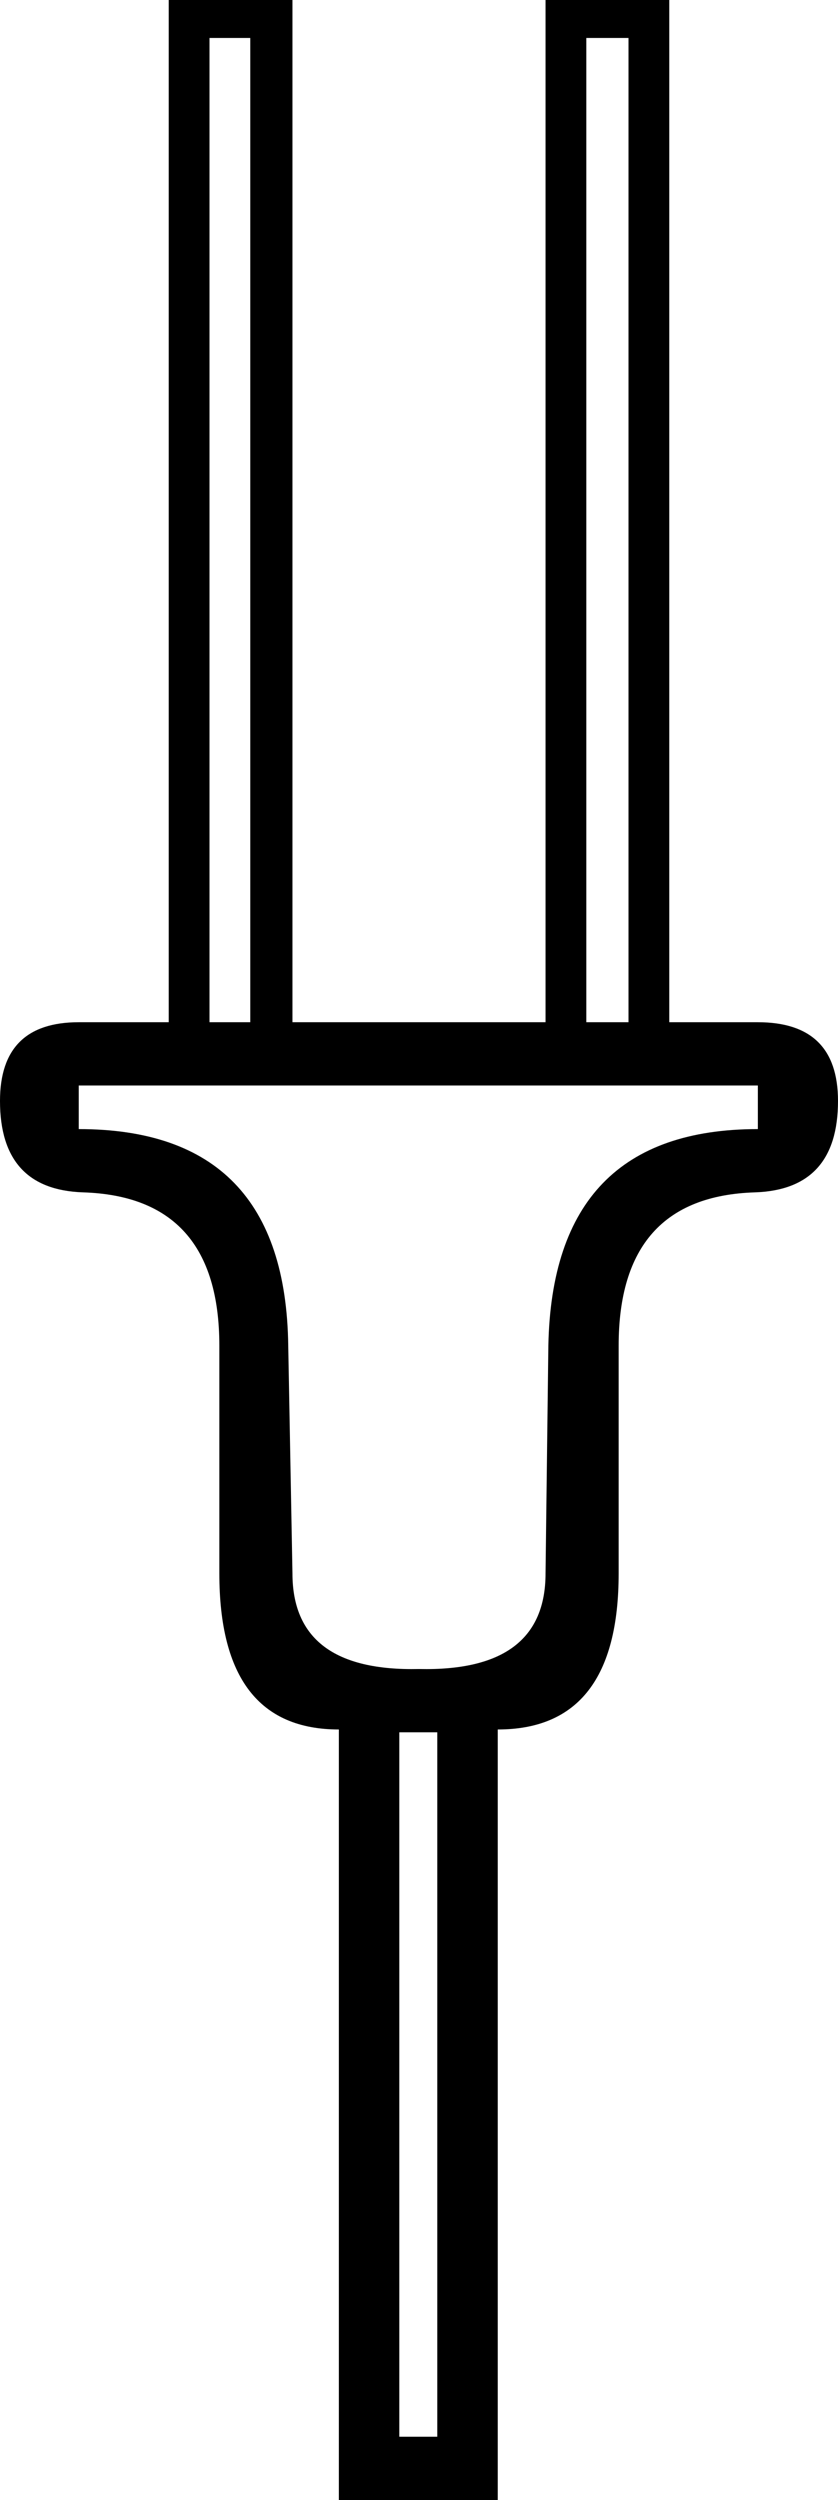 <?xml version='1.0' encoding ='UTF-8' standalone='yes'?>
<svg width='5.96' height='17.78' xmlns='http://www.w3.org/2000/svg' xmlns:xlink='http://www.w3.org/1999/xlink' xmlns:inkscape='http://www.inkscape.org/namespaces/inkscape'>
<path style='fill:#000000; stroke:none' d=' M 2.41 17.78  L 2.41 12.3  Q 1.56 12.3 1.56 11.19  L 1.56 9.57  Q 1.56 8.51 0.59 8.48  Q 0 8.46 0 7.83  Q 0 7.27 0.56 7.27  L 1.2 7.27  L 1.2 0  L 2.08 0  L 2.08 7.27  L 3.88 7.27  L 3.88 0  L 4.76 0  L 4.76 7.27  L 5.39 7.27  Q 5.96 7.27 5.96 7.83  Q 5.96 8.46 5.37 8.48  Q 4.4 8.51 4.4 9.57  L 4.4 11.19  Q 4.4 12.3 3.54 12.3  L 3.54 17.78  L 2.41 17.78  Z  M 0.56 7.72  L 0.56 8.03  Q 2.03 8.03 2.05 9.57  L 2.08 11.19  Q 2.08 11.89 2.98 11.87  Q 3.88 11.89 3.88 11.19  L 3.9 9.57  Q 3.93 8.03 5.39 8.03  L 5.39 7.72  L 0.56 7.72  Z  M 1.78 7.27  L 1.78 0.27  L 1.49 0.27  L 1.49 7.27  L 1.78 7.27  Z  M 4.47 7.27  L 4.47 0.27  L 4.17 0.27  L 4.17 7.27  L 4.47 7.27  Z  M 2.84 17.33  L 3.11 17.33  L 3.11 12.32  L 2.84 12.32  L 2.84 17.33  Z '/></svg>
